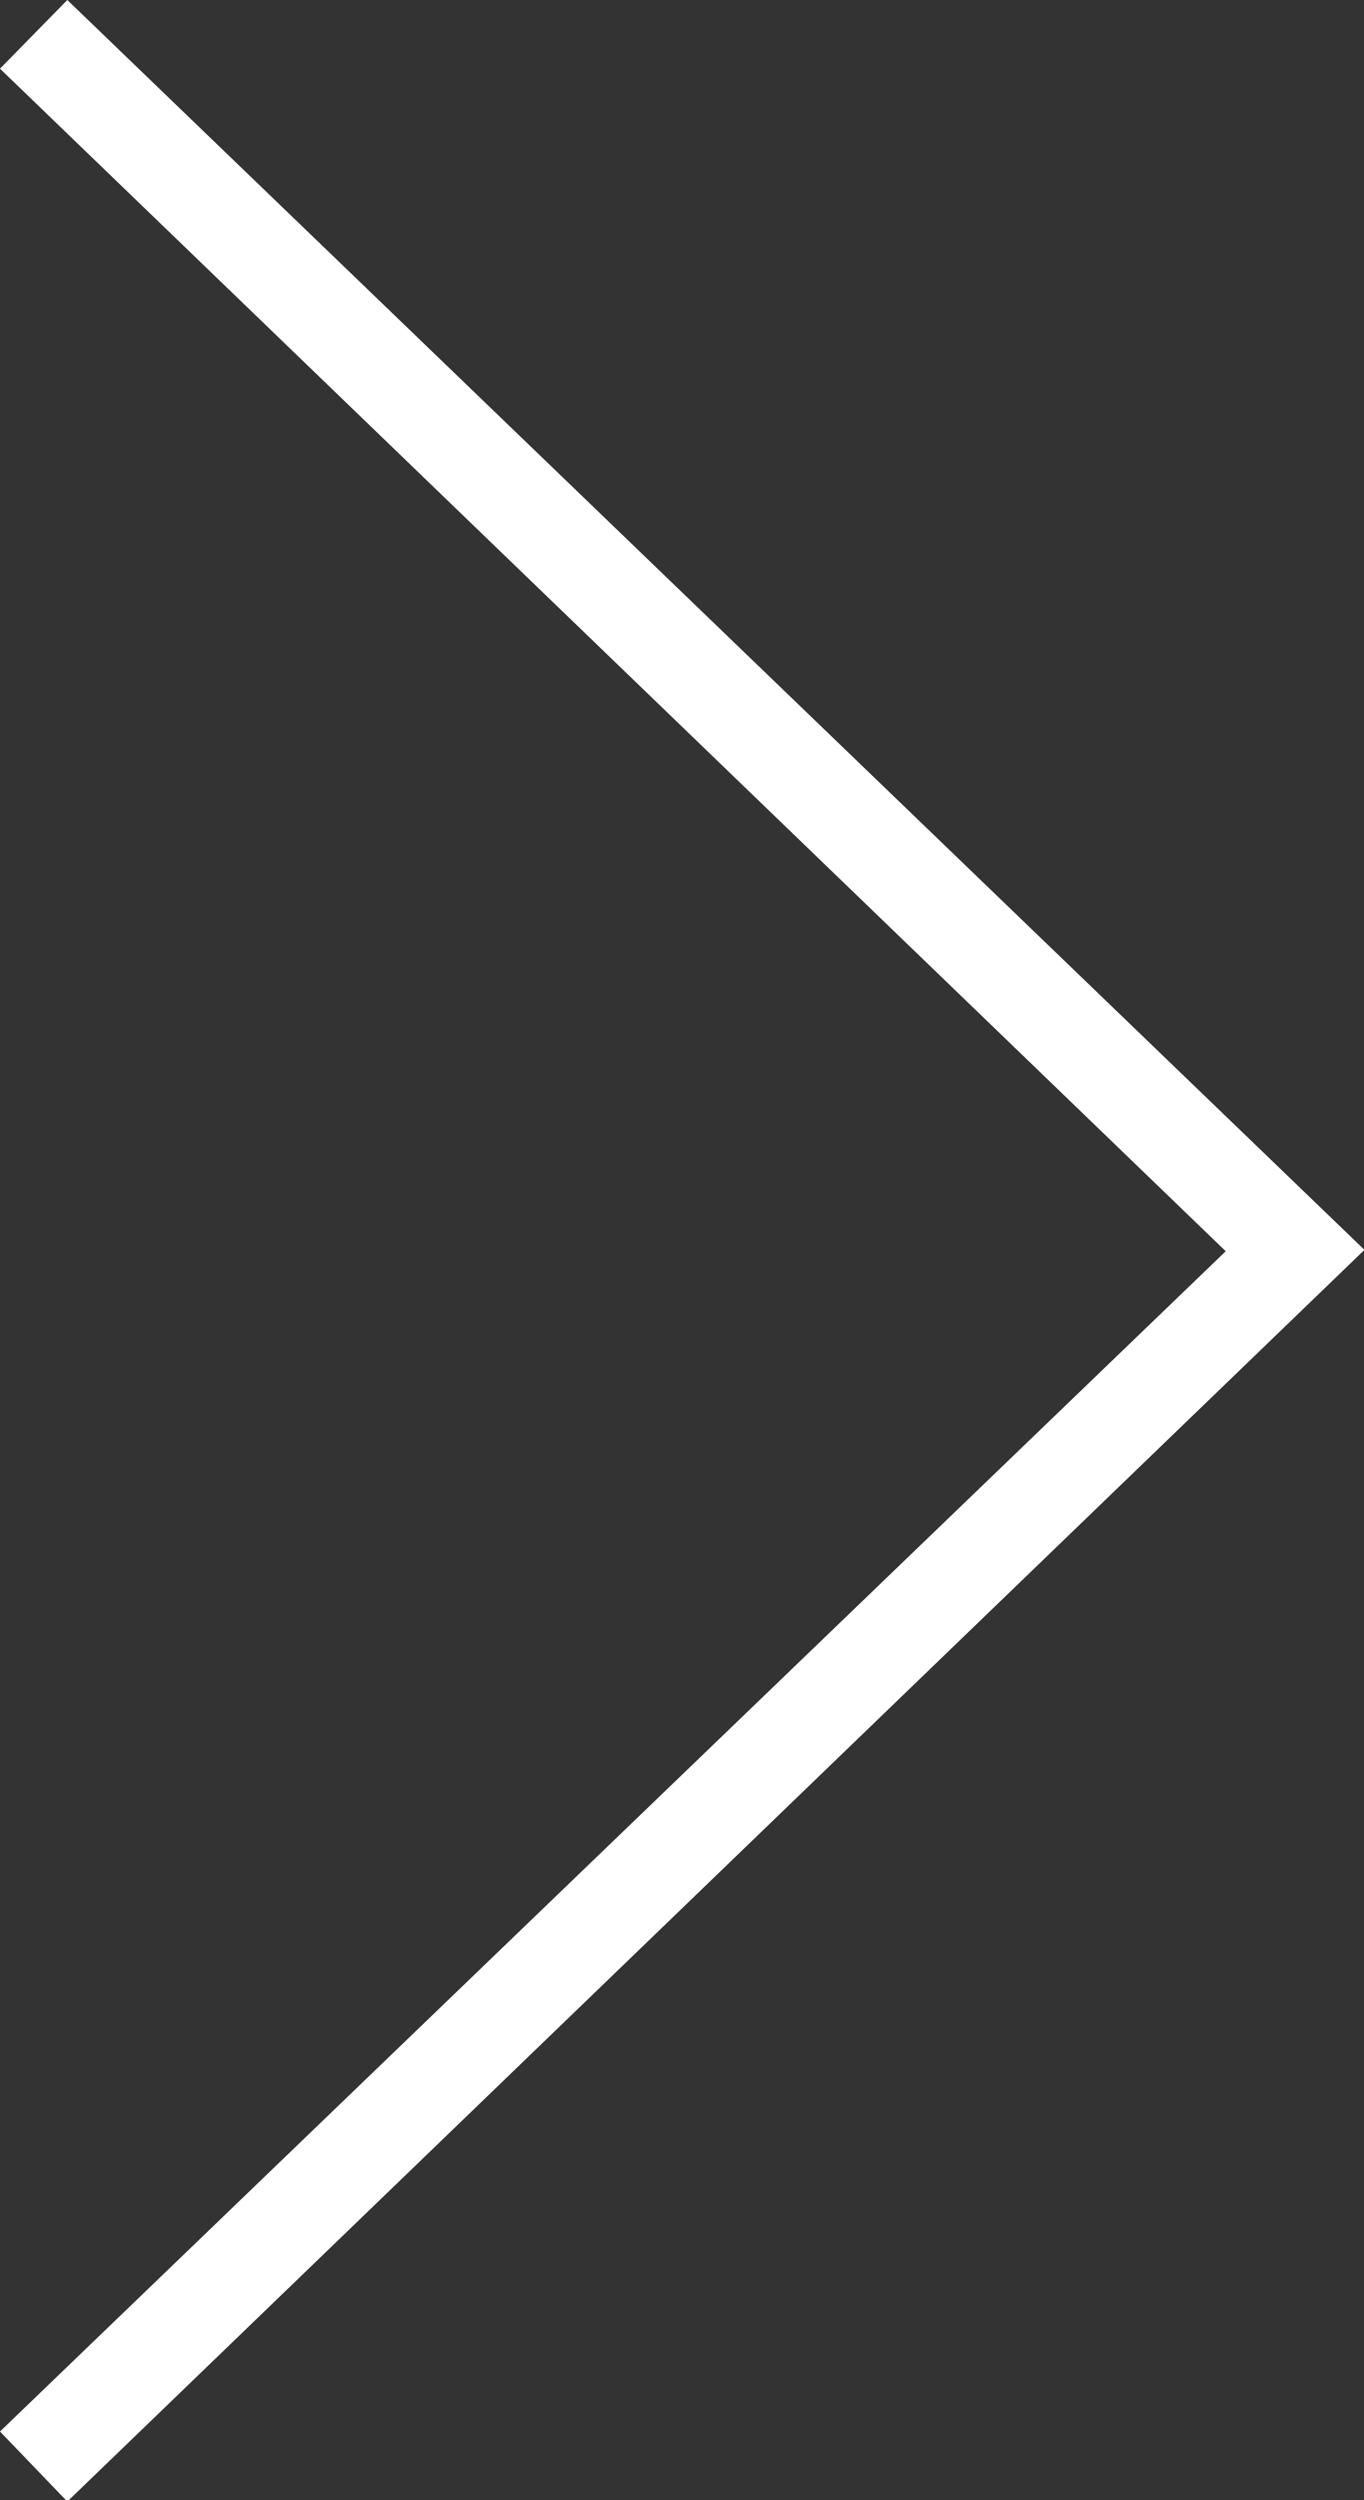 <svg id="Слой_1" data-name="Слой 1" xmlns="http://www.w3.org/2000/svg" viewBox="0 0 29.99 54.97">
  <rect x="0" y="0" width="29.99" height="54.97" fill="#333333" stroke="none"/>
  <defs>
    <style>
      .cls-1 {
        fill: #fff;
      }
    </style>
  </defs>
  <title>arrow-right</title>
  <path class="cls-1" d="M1.48,55L30,27.48,1.48,0,0,1.51l26.95,26L0,53.46Z"/>
</svg>
